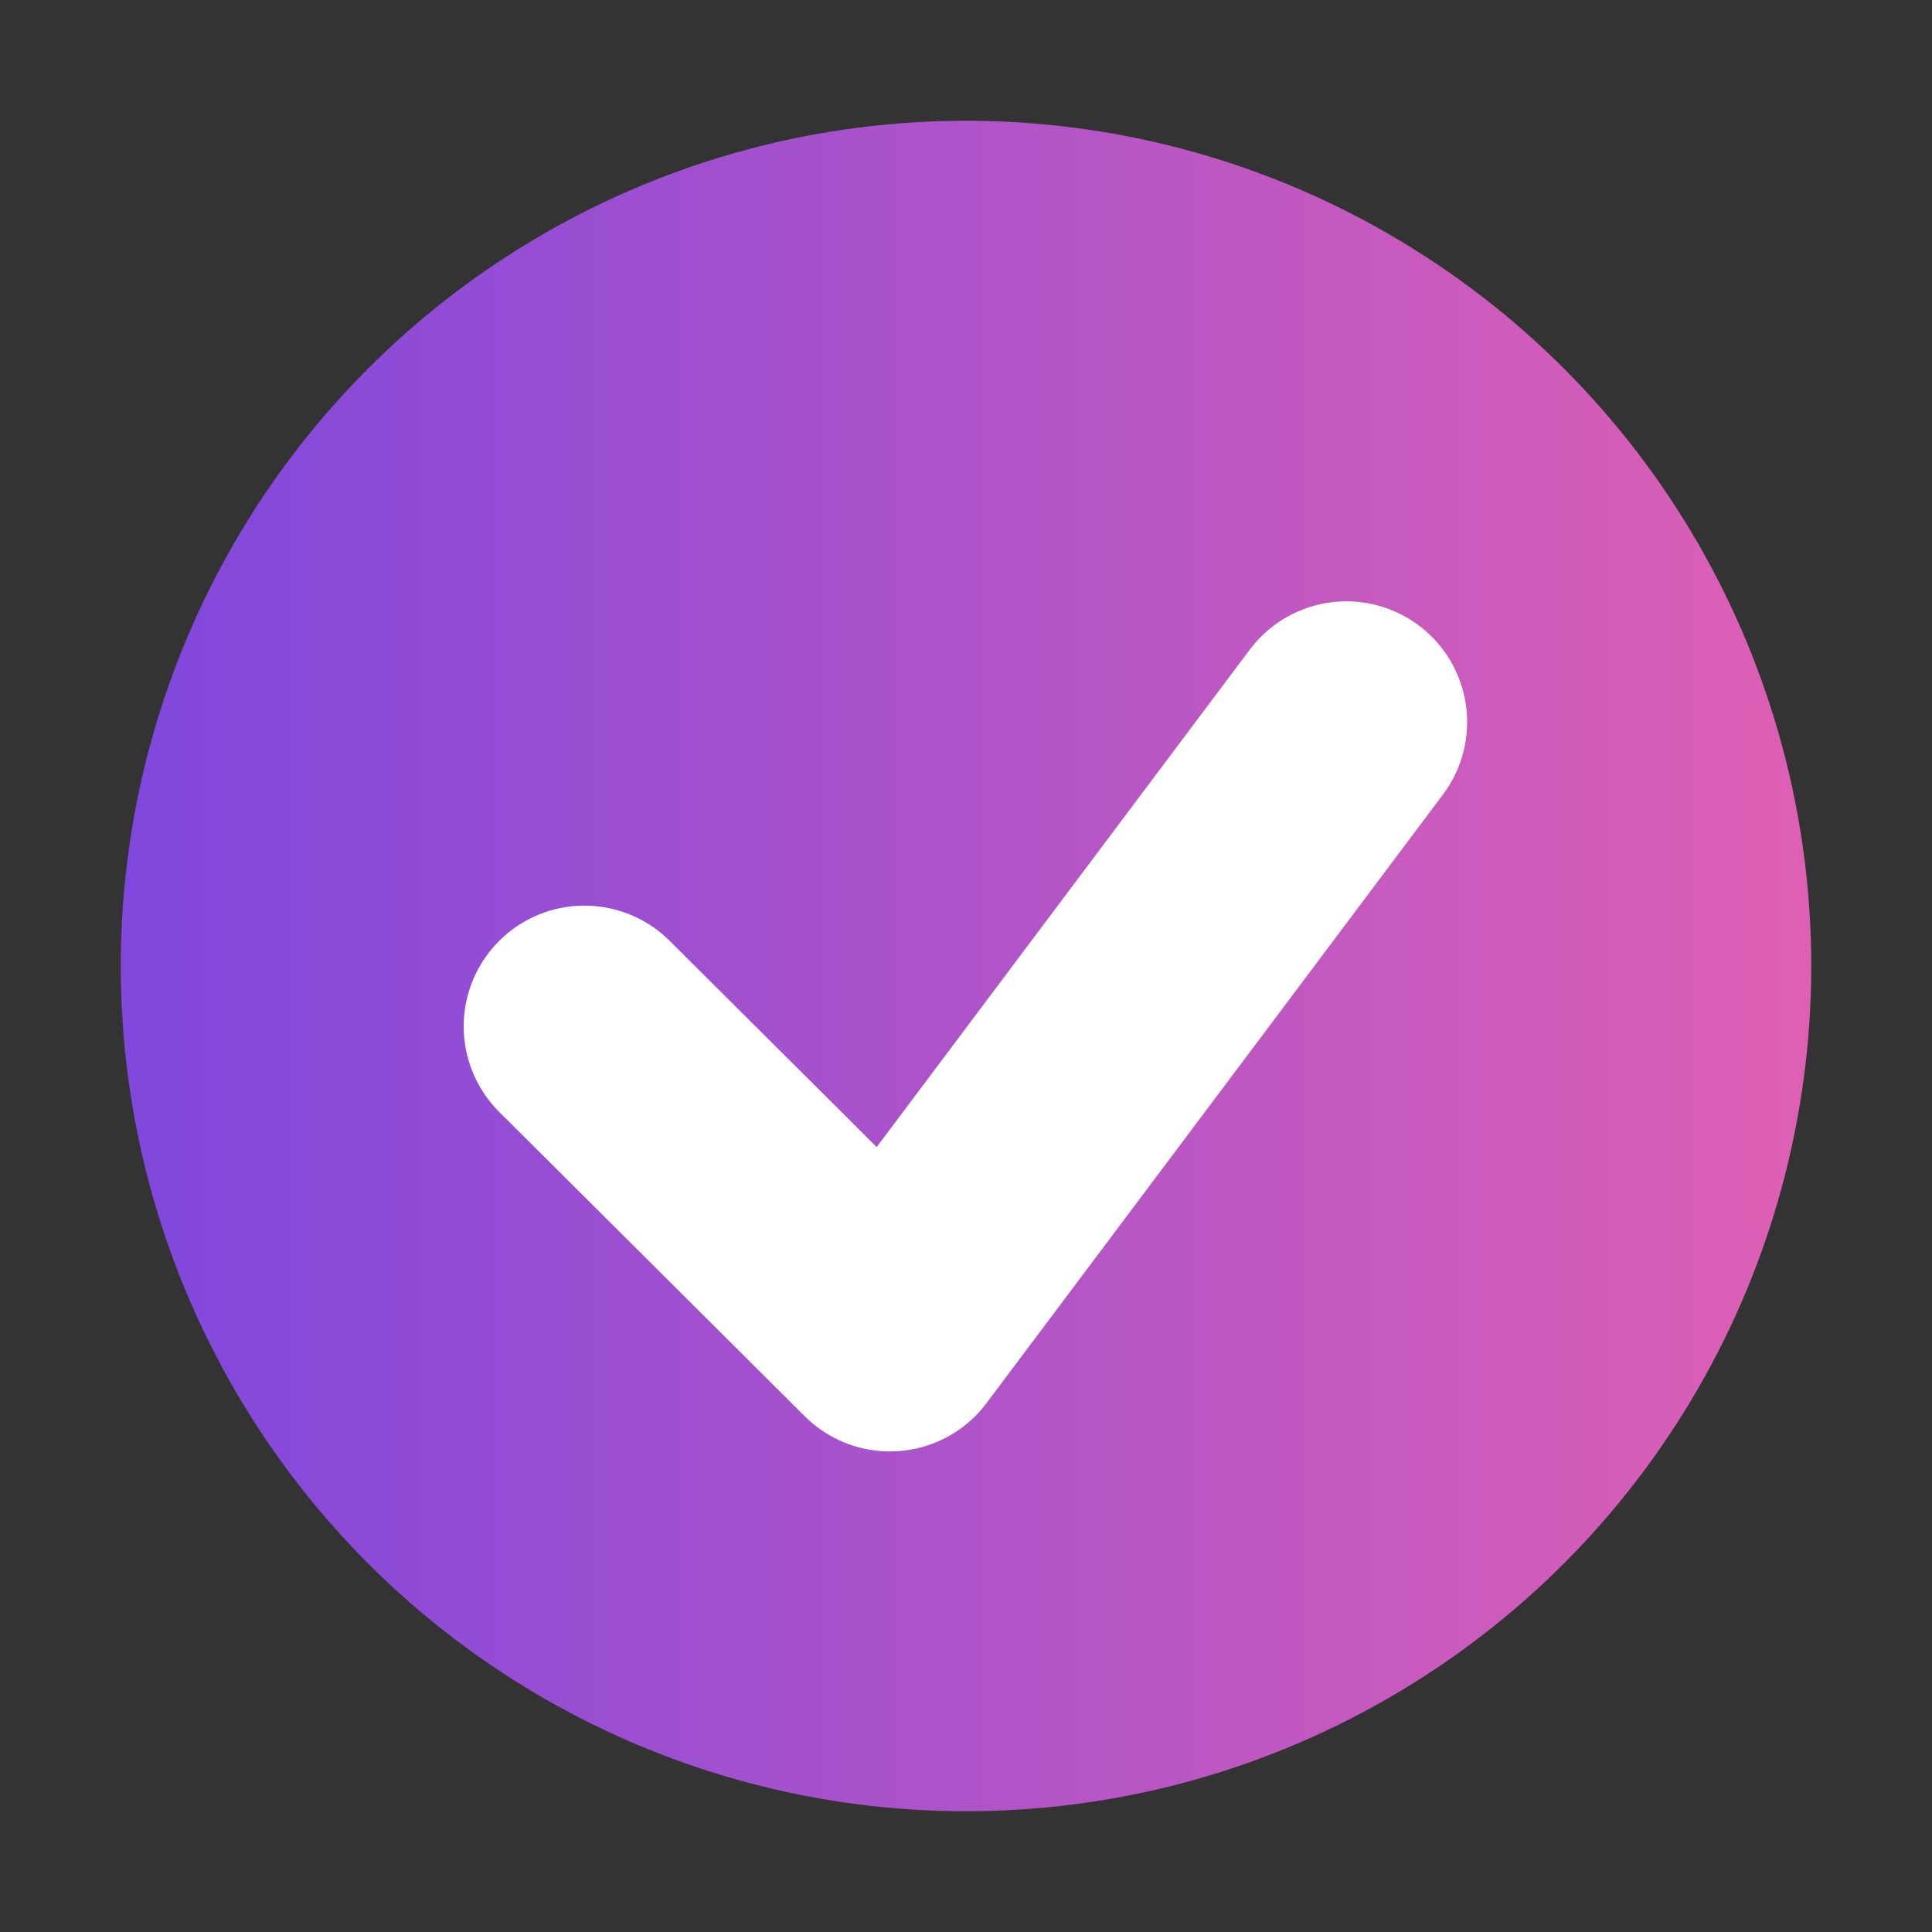 <svg id="图层_1" data-name="图层 1" xmlns="http://www.w3.org/2000/svg" xmlns:xlink="http://www.w3.org/1999/xlink" viewBox="0 0 16 16"><rect x="0" y="0" width="16" height="16" fill="#333333" stroke="none"/><defs><style>.cls-1{fill:url(#未命名的渐变_32);}.cls-2{fill:none;stroke:#fff;stroke-linecap:round;stroke-linejoin:round;stroke-width:2px;}</style><linearGradient id="未命名的渐变_32" x1="1" y1="8" x2="15" y2="8" gradientUnits="userSpaceOnUse"><stop offset="0" stop-color="#7f47dd"/><stop offset="1" stop-color="#de60b4"/></linearGradient></defs><title>HRasset</title><circle class="cls-1" cx="8" cy="8" r="7"/><polyline class="cls-2" points="4.84 8.5 7.37 11.02 11.15 5.98"/></svg>